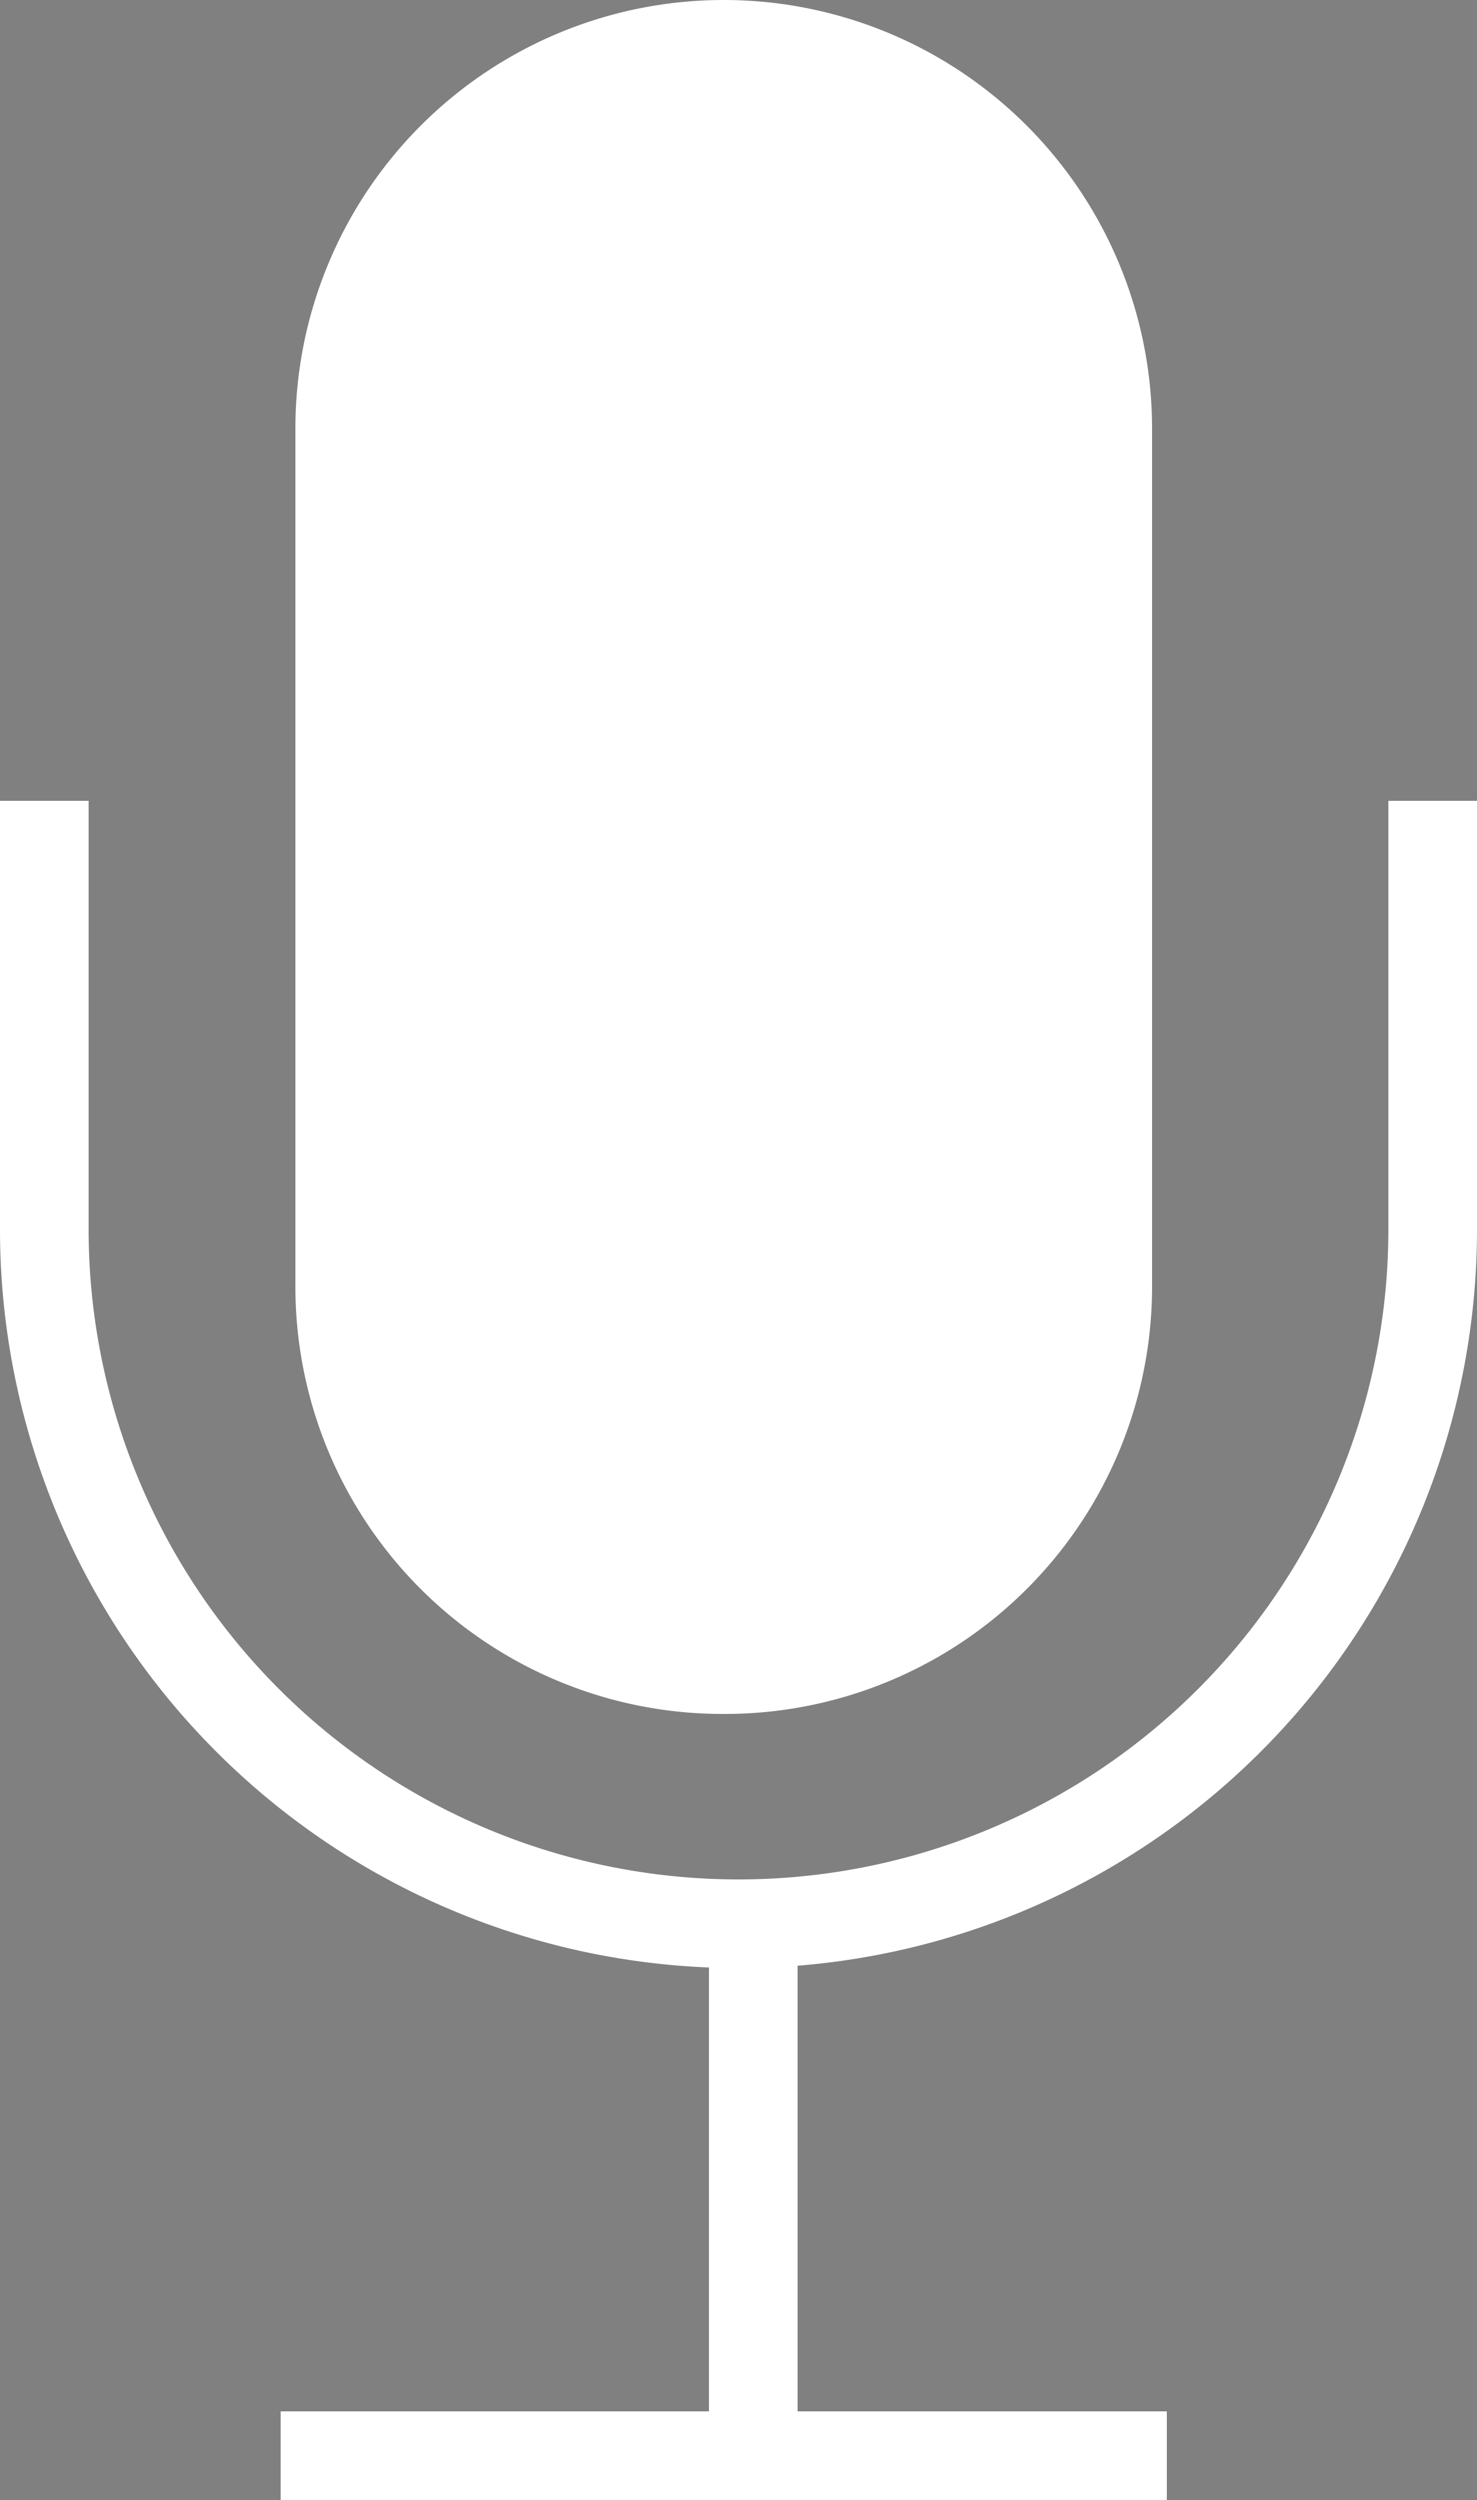 <svg xmlns="http://www.w3.org/2000/svg" viewBox="0 0 50 84.6"><rect x="0" y="0" width="50" height="84.6" fill="#808080" stroke="none"/><defs><style>.a,.b{fill:#fff;}.b{stroke:#000;stroke-miterlimit:10;}</style></defs><title>mic</title><path class="a" d="M24.5,58A14.46,14.46,0,0,0,39,43.5v-29a14.5,14.5,0,0,0-29,0v29A14.46,14.46,0,0,0,24.5,58Z"/><path class="b" d="M6.5,21.1"/><path class="a" d="M25,66.6a25,25,0,0,1-25-25V27.1H3V41.6a22,22,0,0,0,44,0V27.1h3V41.6A25,25,0,0,1,25,66.6Z"/><rect class="a" x="24" y="65.1" width="3" height="19"/><rect class="a" x="9.5" y="81.6" width="30" height="3"/></svg>
